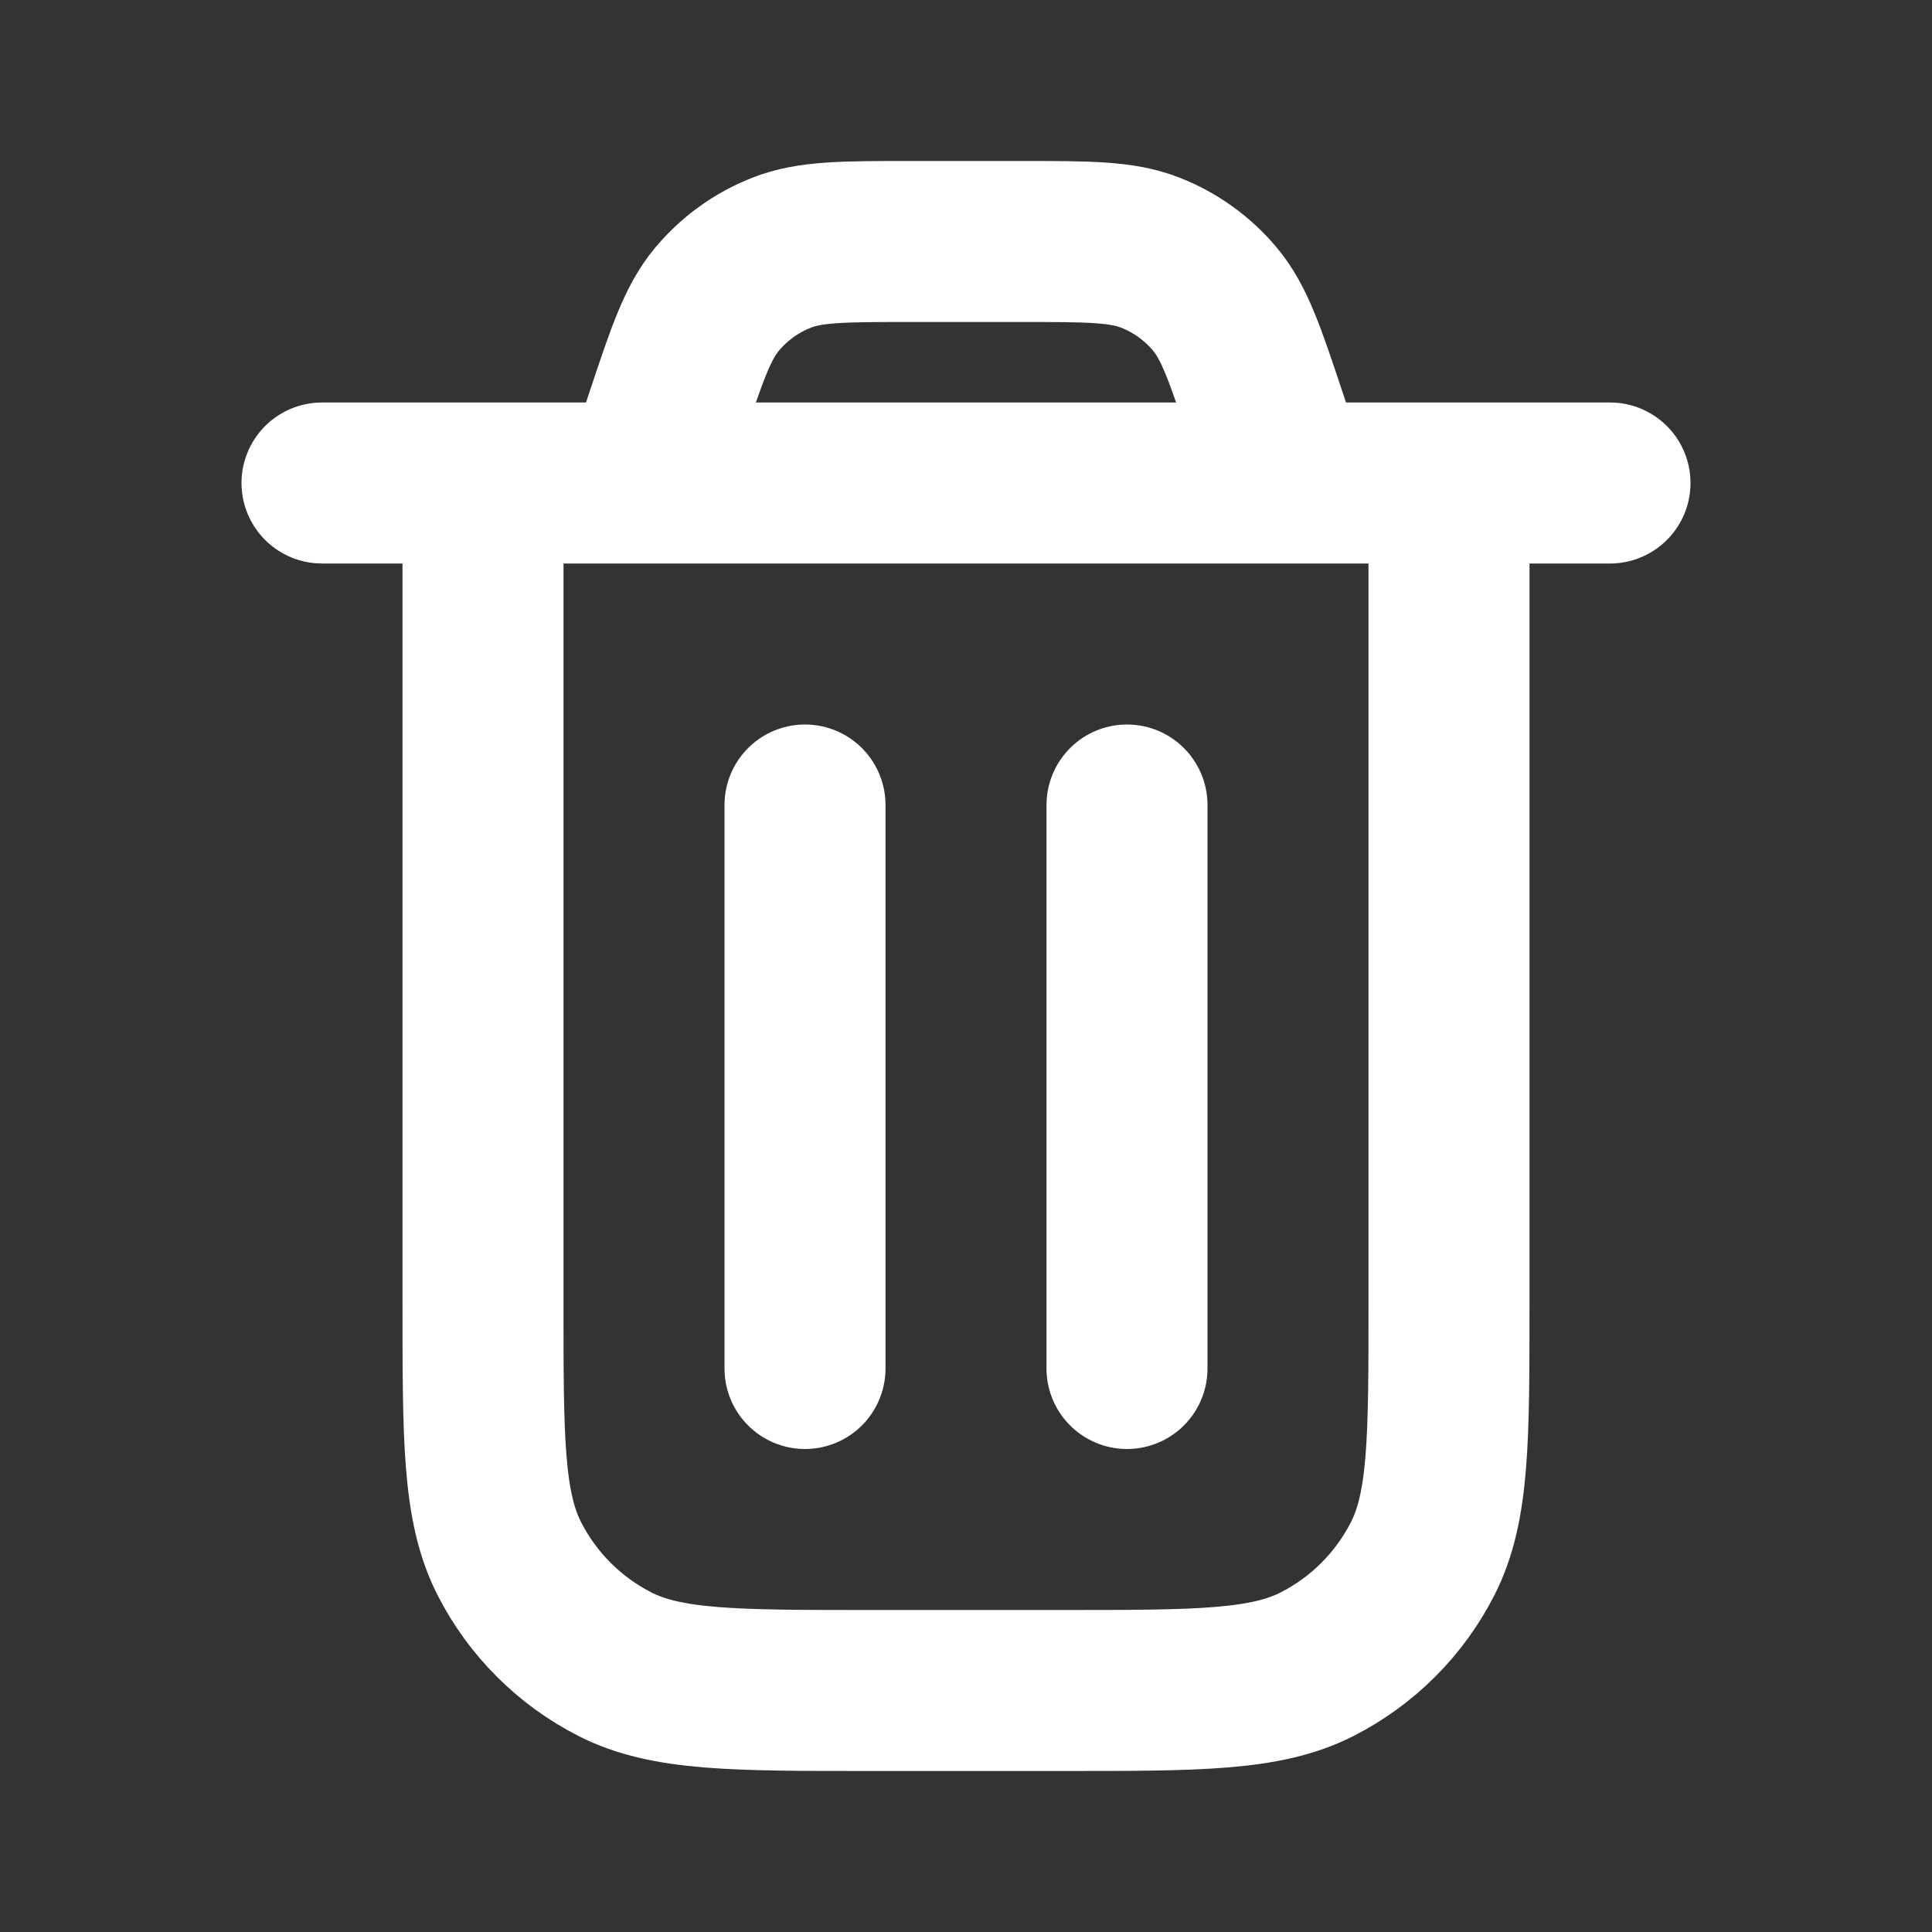 <?xml version="1.0" encoding="utf-8"?><!-- Uploaded to: SVG Repo, www.svgrepo.com, Generator: SVG Repo Mixer Tools -->
<svg width="48" height="48" viewBox="0 0 24 24" fill="none" xmlns="http://www.w3.org/2000/svg">
<rect x="0" y="0" width="24" height="24" fill="#333333" stroke="none"/>
<path d="M4 6H20M16 6L15.729 5.188C15.467 4.401 15.336 4.008 15.093 3.717C14.878 3.46 14.602 3.261 14.29 3.139C13.938 3 13.523 3 12.694 3H11.306C10.477 3 10.062 3 9.71 3.139C9.398 3.261 9.122 3.46 8.907 3.717C8.664 4.008 8.533 4.401 8.271 5.188L8 6M18 6V16.2C18 17.88 18 18.72 17.673 19.362C17.385 19.927 16.927 20.385 16.362 20.673C15.72 21 14.88 21 13.2 21H10.8C9.12 21 8.28 21 7.638 20.673C7.074 20.385 6.615 19.927 6.327 19.362C6 18.72 6 17.88 6 16.2V6M14 10V17M10 10V17" stroke="#FFFFFF" stroke-width="2" stroke-linecap="round" stroke-linejoin="round"/>
</svg>